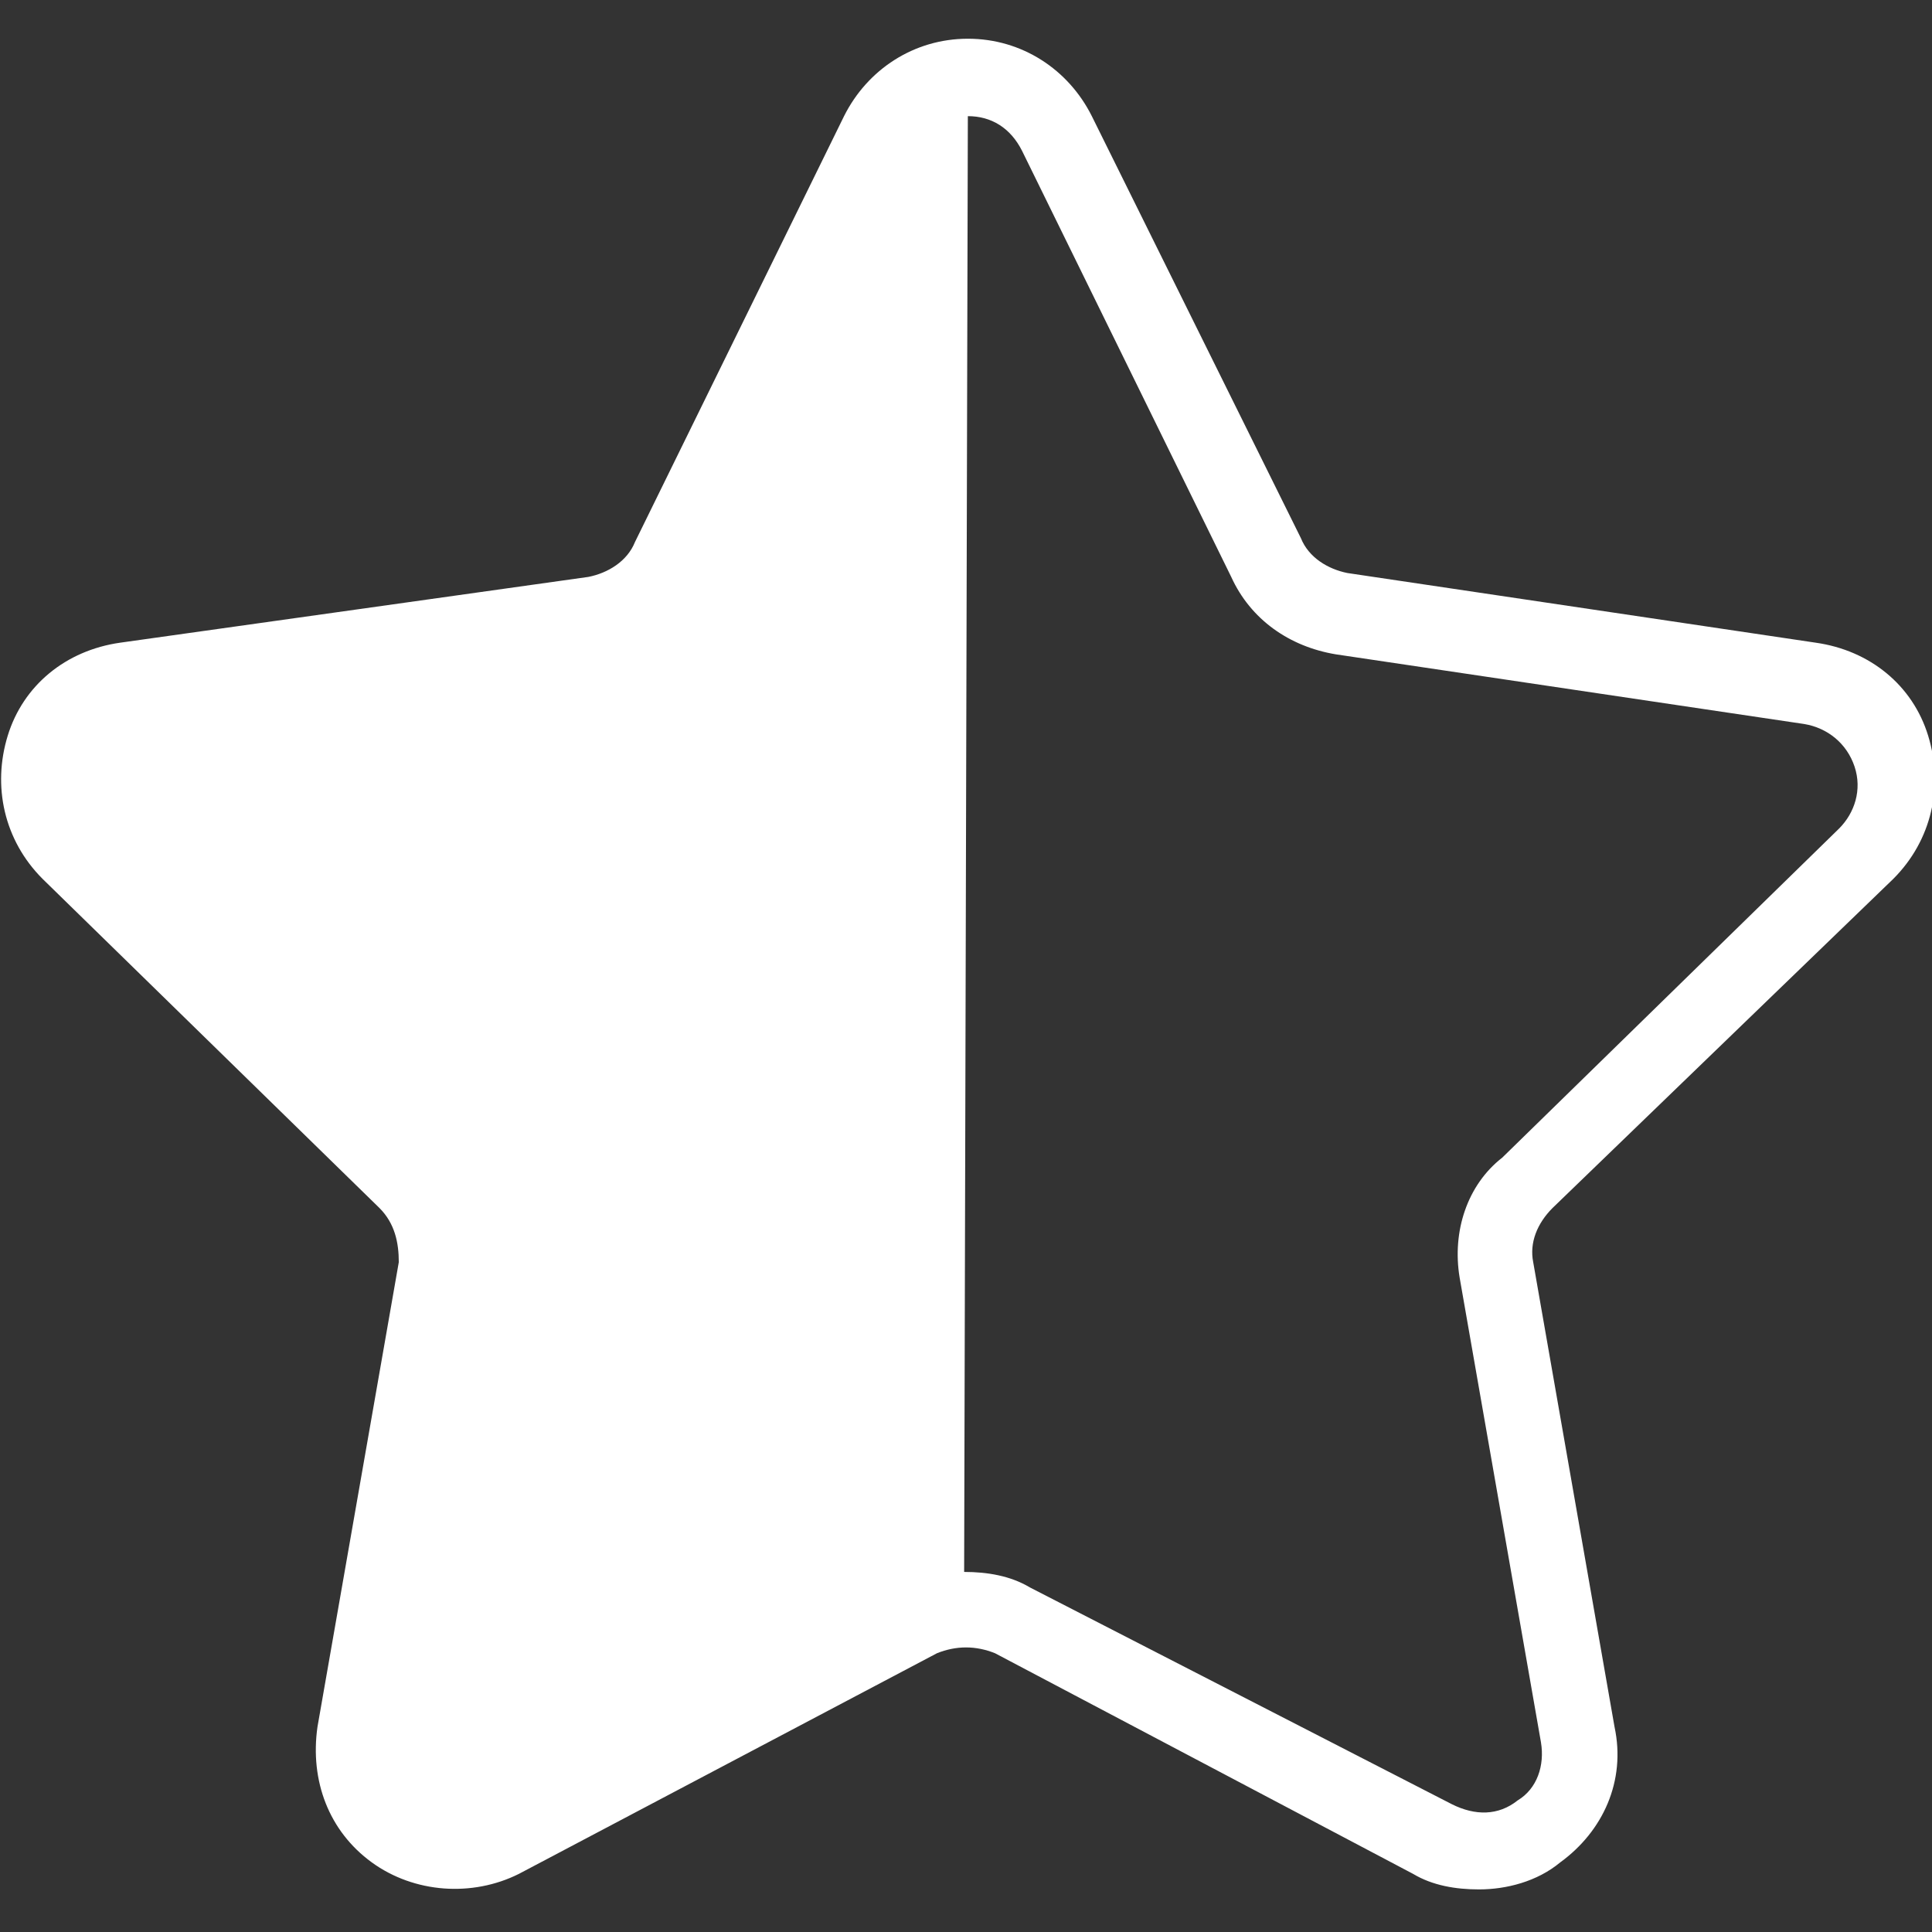 <?xml version="1.0" encoding="utf-8"?>
<!-- Generator: Adobe Illustrator 24.0.1, SVG Export Plug-In . SVG Version: 6.00 Build 0)  -->
<svg version="1.1" id="Calque_1" xmlns="http://www.w3.org/2000/svg" xmlns:xlink="http://www.w3.org/1999/xlink" x="0px" y="0px"
	 viewBox="0 0 49.9 49.9" style="enable-background:new 0 0 49.9 49.9;" xml:space="preserve">
<rect x="0" y="0" width="49.9" height="49.9" fill="#333333" stroke="none"/>
<style type="text/css">
	.st0{fill:#FFFFFF;}
</style>
<g id="Capa_1">
	<path class="st0" d="M48.9,22.7c1-1,1.3-2.4,0.9-3.7c-0.4-1.3-1.5-2.2-2.9-2.4l-12.1-1.8c-0.5-0.1-1-0.4-1.2-0.9L28.2,3
		c-0.6-1.2-1.8-2-3.2-2c-1.4,0-2.6,0.8-3.2,2l-5.4,11c-0.2,0.5-0.7,0.8-1.2,0.9L3.1,16.6c-1.4,0.2-2.5,1.1-2.9,2.4s-0.1,2.7,0.9,3.7
		l8.7,8.5c0.4,0.4,0.5,0.9,0.5,1.4l-2.1,12C8,46,8.5,47.3,9.6,48.1s2.6,0.9,3.8,0.3l10.8-5.7c0.5-0.2,1-0.2,1.5,0l10.8,5.7
		c0.5,0.3,1.1,0.4,1.7,0.4c0.7,0,1.5-0.2,2.1-0.7c1.1-0.8,1.7-2.1,1.4-3.5l-2.1-12c-0.1-0.5,0.1-1,0.5-1.4L48.9,22.7z M37.7,33
		l2.1,12c0.1,0.6-0.1,1.2-0.6,1.5c-0.5,0.4-1.1,0.4-1.7,0.1L26.6,41c-0.5-0.3-1.1-0.4-1.7-0.4s-1.1,0.1-1.7,0.4l-10.8,5.7
		c-0.5,0.3-1.2,0.2-1.7-0.1c-0.5-0.4-0.7-0.9-0.6-1.5l2.1-12c0.2-1.2-0.2-2.3-1-3.2l-8.7-8.5c-0.4-0.4-0.6-1-0.4-1.6s0.7-1,1.3-1.1
		l12.1-1.8c1.2-0.2,2.2-0.9,2.7-2l5.4-11C23.8,3.4,24.4,3,25,3s1.1,0.3,1.4,0.9l5.4,11c0.5,1.1,1.5,1.8,2.7,2l12.1,1.8
		c0.6,0.1,1.1,0.5,1.3,1.1s0,1.2-0.4,1.6l-8.7,8.5C37.9,30.6,37.5,31.8,37.7,33z"/>
	<path class="st0" d="M25,2.1L23.3,3l-4,6.9l-2.6,4.9L16,15.7L2,18l-0.8,1.4L2,22l2.3,2.2L8.1,28l2.6,2.6l0.4,3.3l-0.5,3.3L10,40.7
		L9.2,45c0,0,0.9,1.9,0.9,2.1s2.3,0.6,2.3,0.6l2.7-1.1l2.9-2l3.2-1l3.7-2.2L25,2.1L25,2.1z"/>
</g>
<g id="Calque_2_1_">
</g>
</svg>
